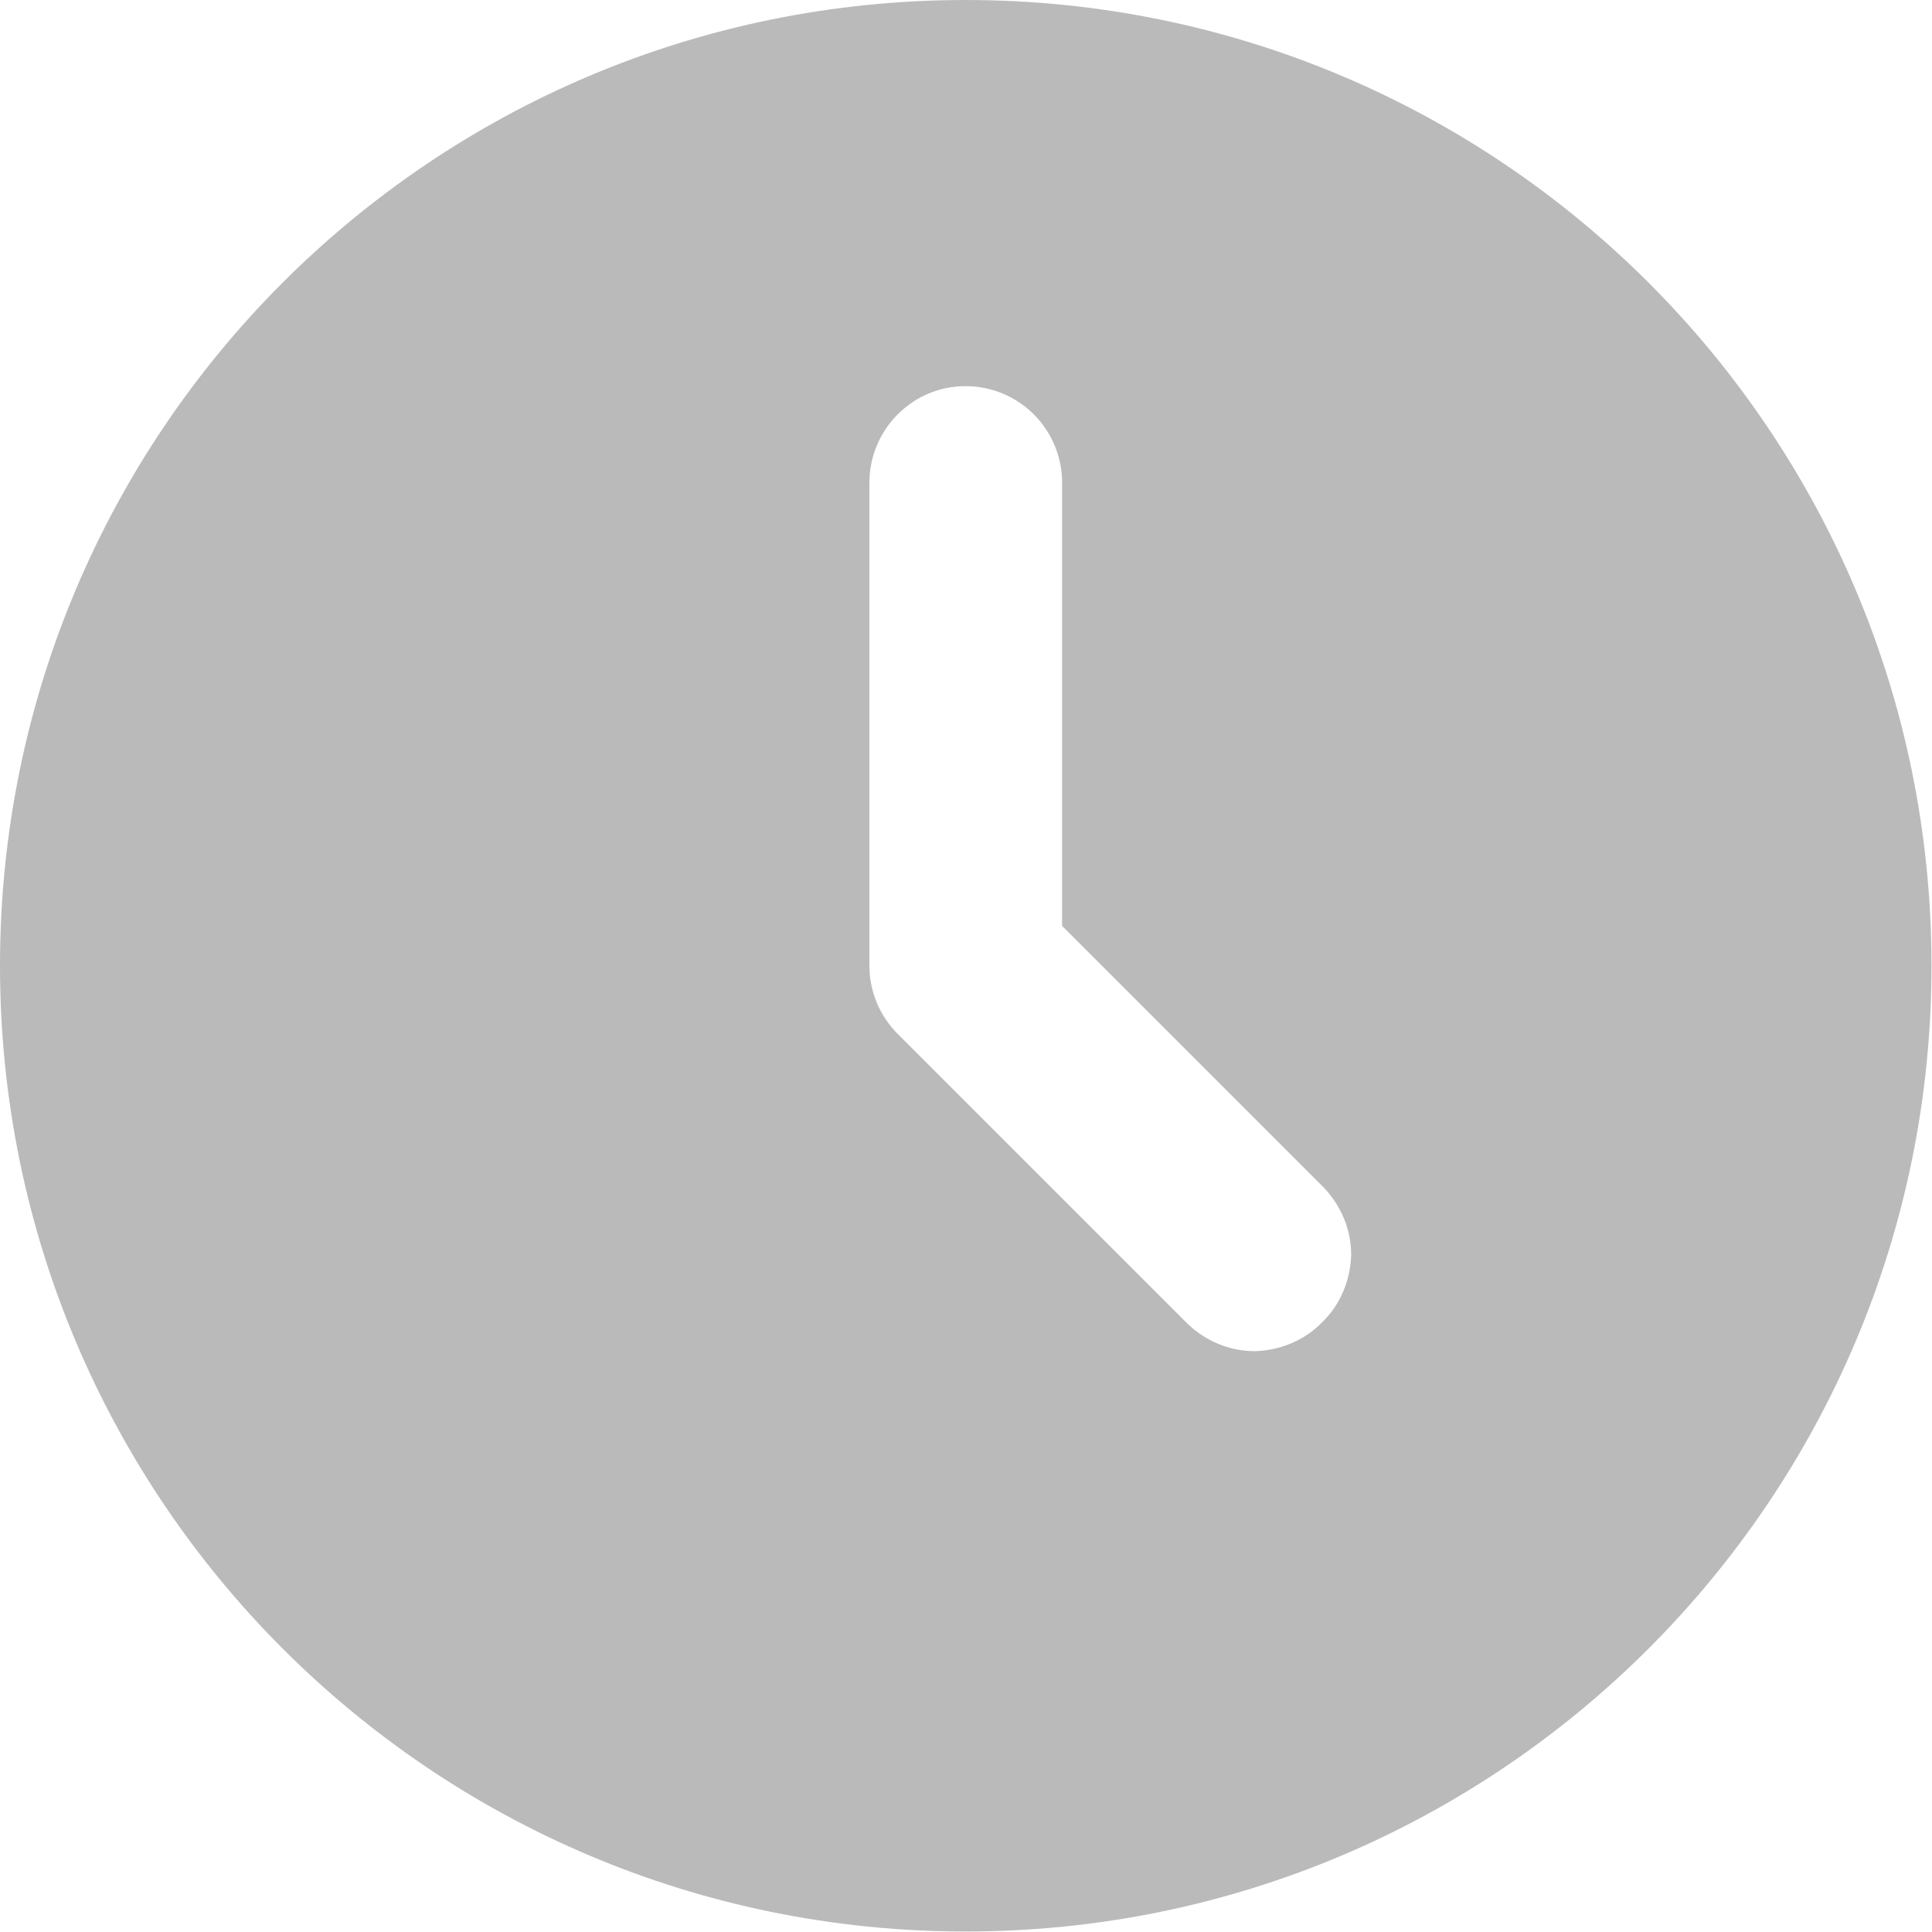 <svg width="26.667" height="26.667" viewBox="0 0 26.667 26.667" fill="none" xmlns="http://www.w3.org/2000/svg" xmlns:xlink="http://www.w3.org/1999/xlink">
	<desc>
			Created with Pixso.
	</desc>
	<defs/>
	<path id="Vector" d="M13.33 0C20.69 0 26.66 5.96 26.66 13.33C26.66 20.69 20.69 26.66 13.33 26.66C5.96 26.66 0 20.69 0 13.33C0 5.96 5.96 0 13.33 0ZM13.33 5.33C12.97 5.33 12.64 5.47 12.39 5.72C12.14 5.97 12 6.31 12 6.66L12 13.33C12 13.68 12.14 14.02 12.39 14.27L16.39 18.27C16.64 18.51 16.97 18.65 17.32 18.65C17.67 18.64 18.01 18.5 18.25 18.25C18.5 18.01 18.64 17.67 18.65 17.32C18.65 16.97 18.51 16.64 18.27 16.39L14.66 12.78L14.66 6.66C14.66 6.31 14.52 5.97 14.27 5.72C14.02 5.47 13.68 5.33 13.33 5.33Z" fill="#191919" fill-opacity="0.3" fill-rule="nonzero"/>
</svg>
